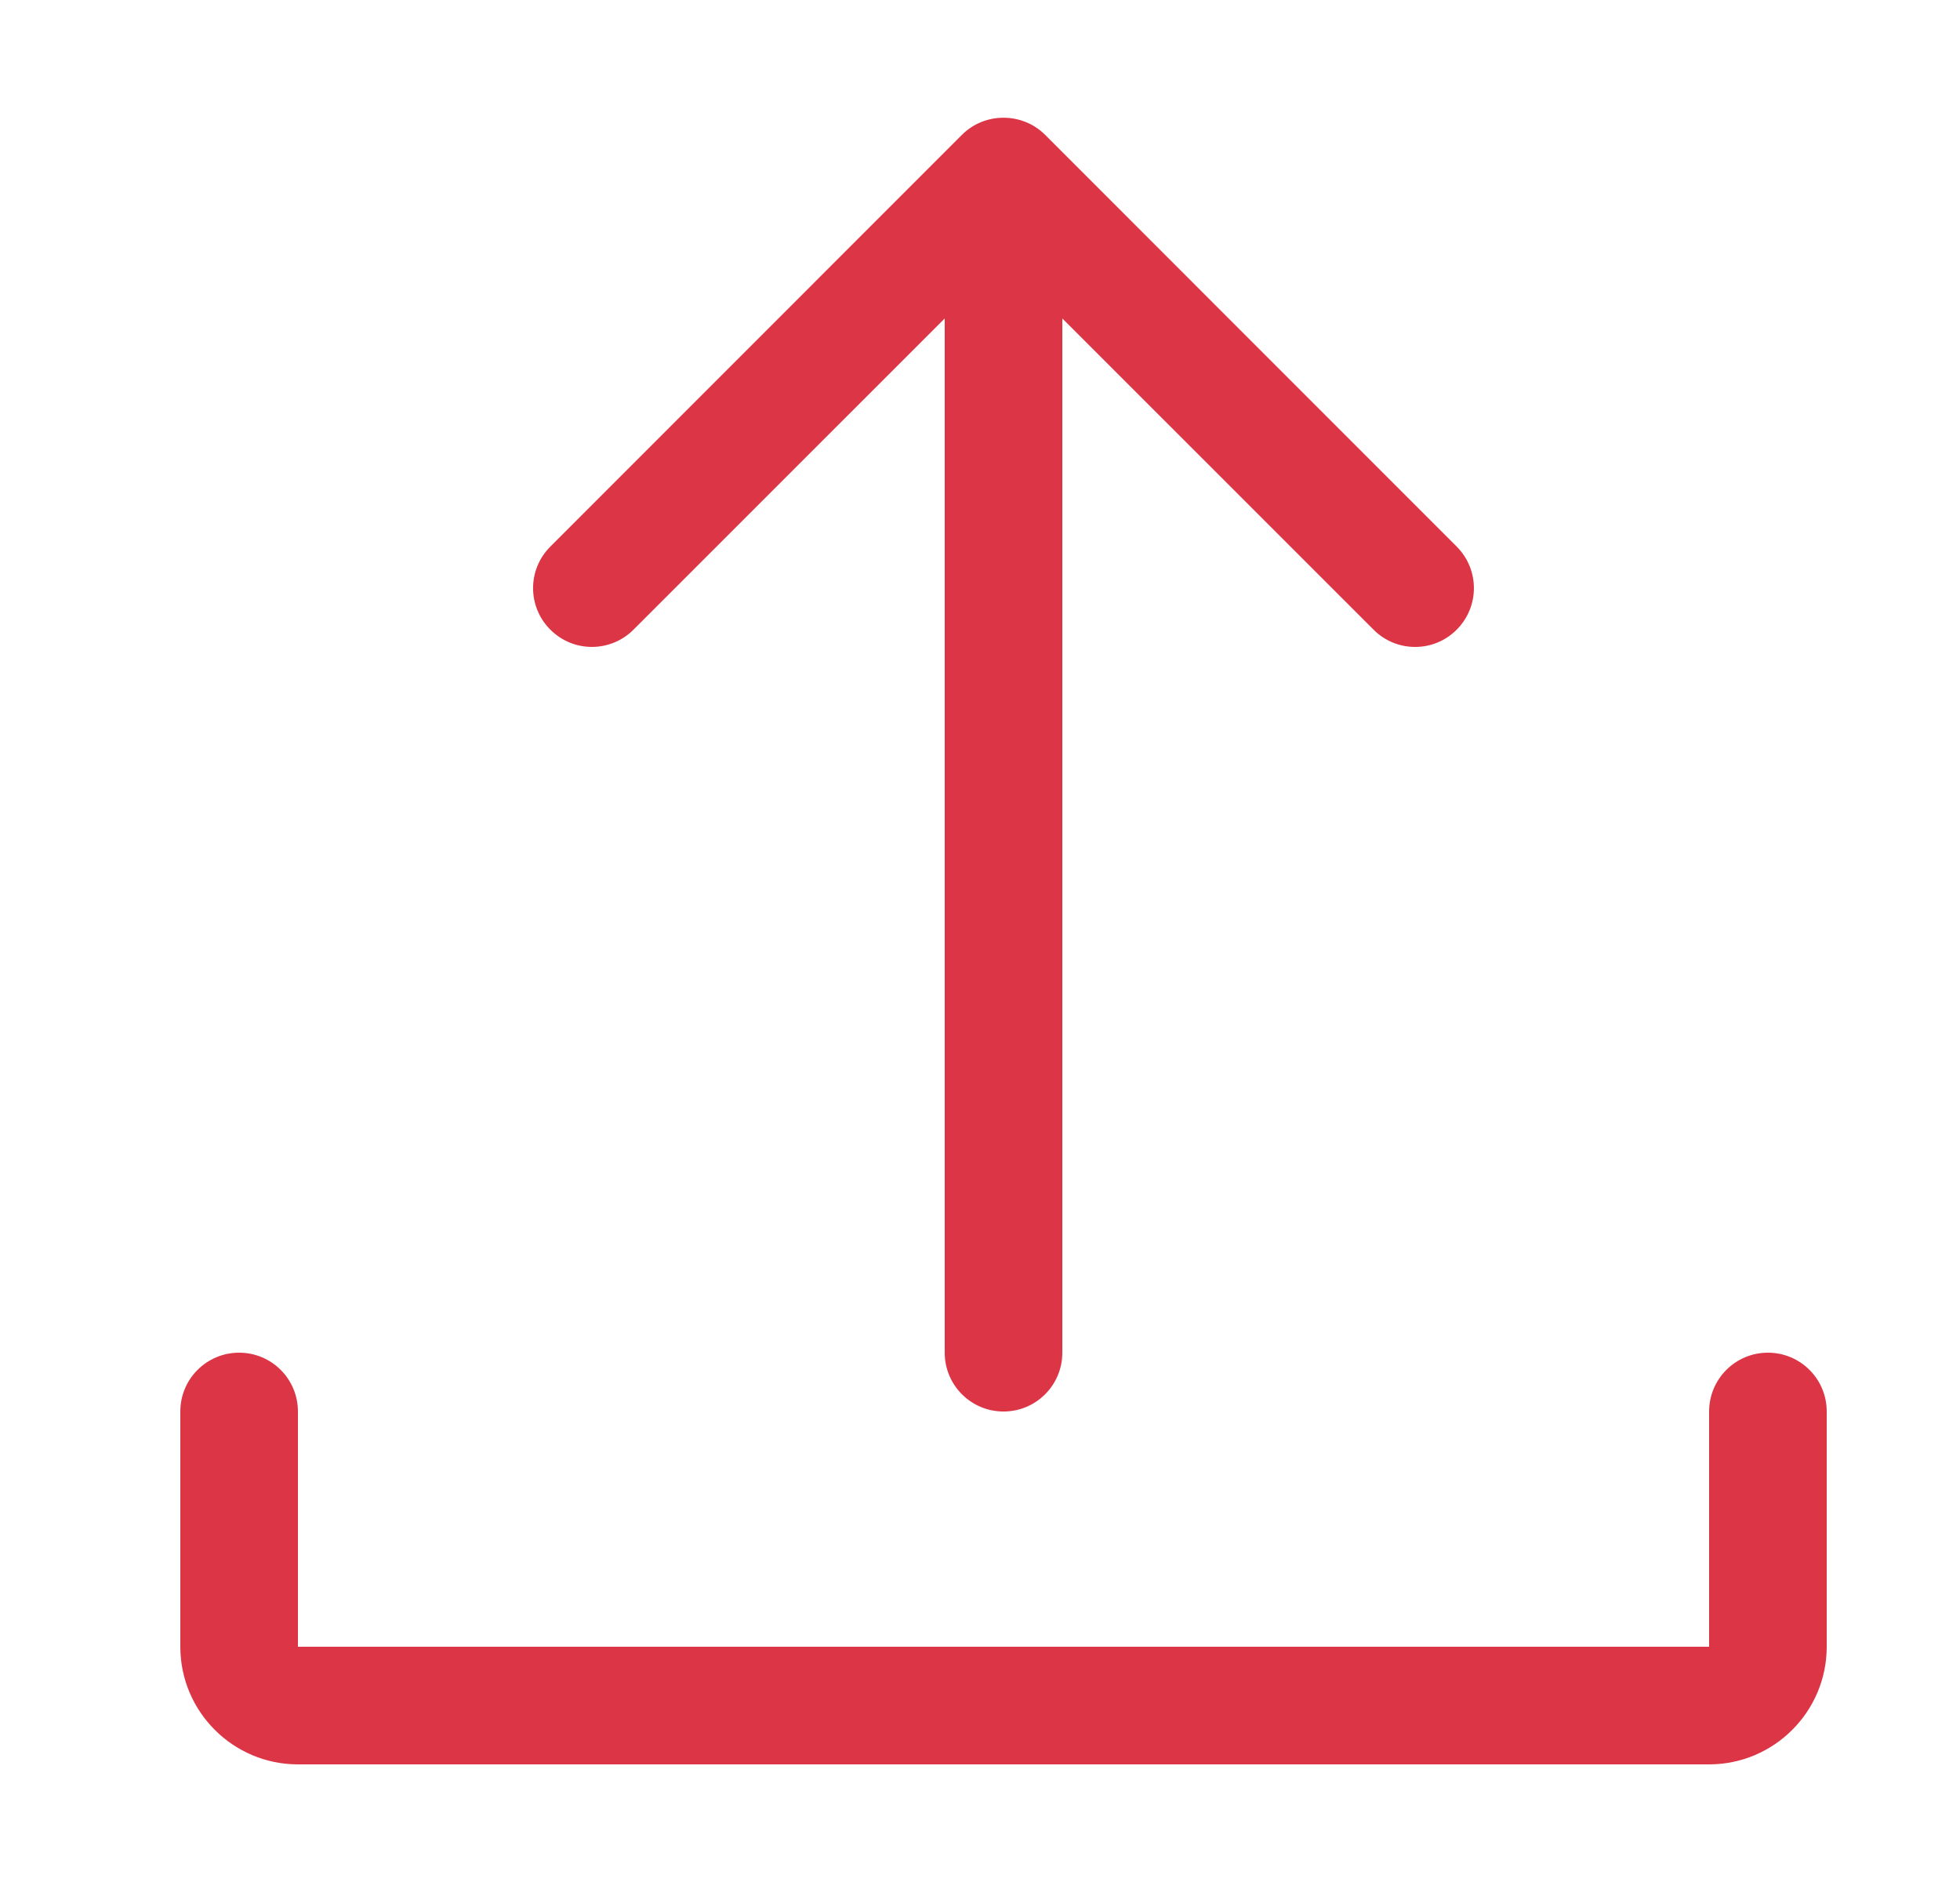 <svg width="25" height="24" viewBox="0 0 25 24" fill="none" xmlns="http://www.w3.org/2000/svg">
<path d="M23.3 18V21C23.3 21.827 22.627 22.5 21.8 22.5H3.8C2.973 22.5 2.3 21.827 2.3 21V18C2.3 17.586 2.635 17.25 3.05 17.25C3.465 17.25 3.8 17.586 3.8 18V21H21.8V18C21.8 17.586 22.135 17.25 22.55 17.25C22.965 17.25 23.3 17.586 23.3 18Z" fill="#DC3545"/>
<path d="M7.02 8.03C6.726 7.737 6.726 7.263 7.02 6.97L12.269 1.72C12.562 1.427 13.041 1.43 13.331 1.72L18.58 6.97C18.873 7.263 18.873 7.737 18.58 8.03C18.434 8.177 18.242 8.25 18.05 8.25C17.858 8.25 17.666 8.177 17.52 8.03L13.55 4.061V17.25C13.55 17.664 13.215 18 12.8 18C12.385 18 12.05 17.664 12.05 17.25V4.061L8.08 8.03C7.787 8.323 7.313 8.323 7.02 8.03Z" fill="#DC3545"/>
</svg>
